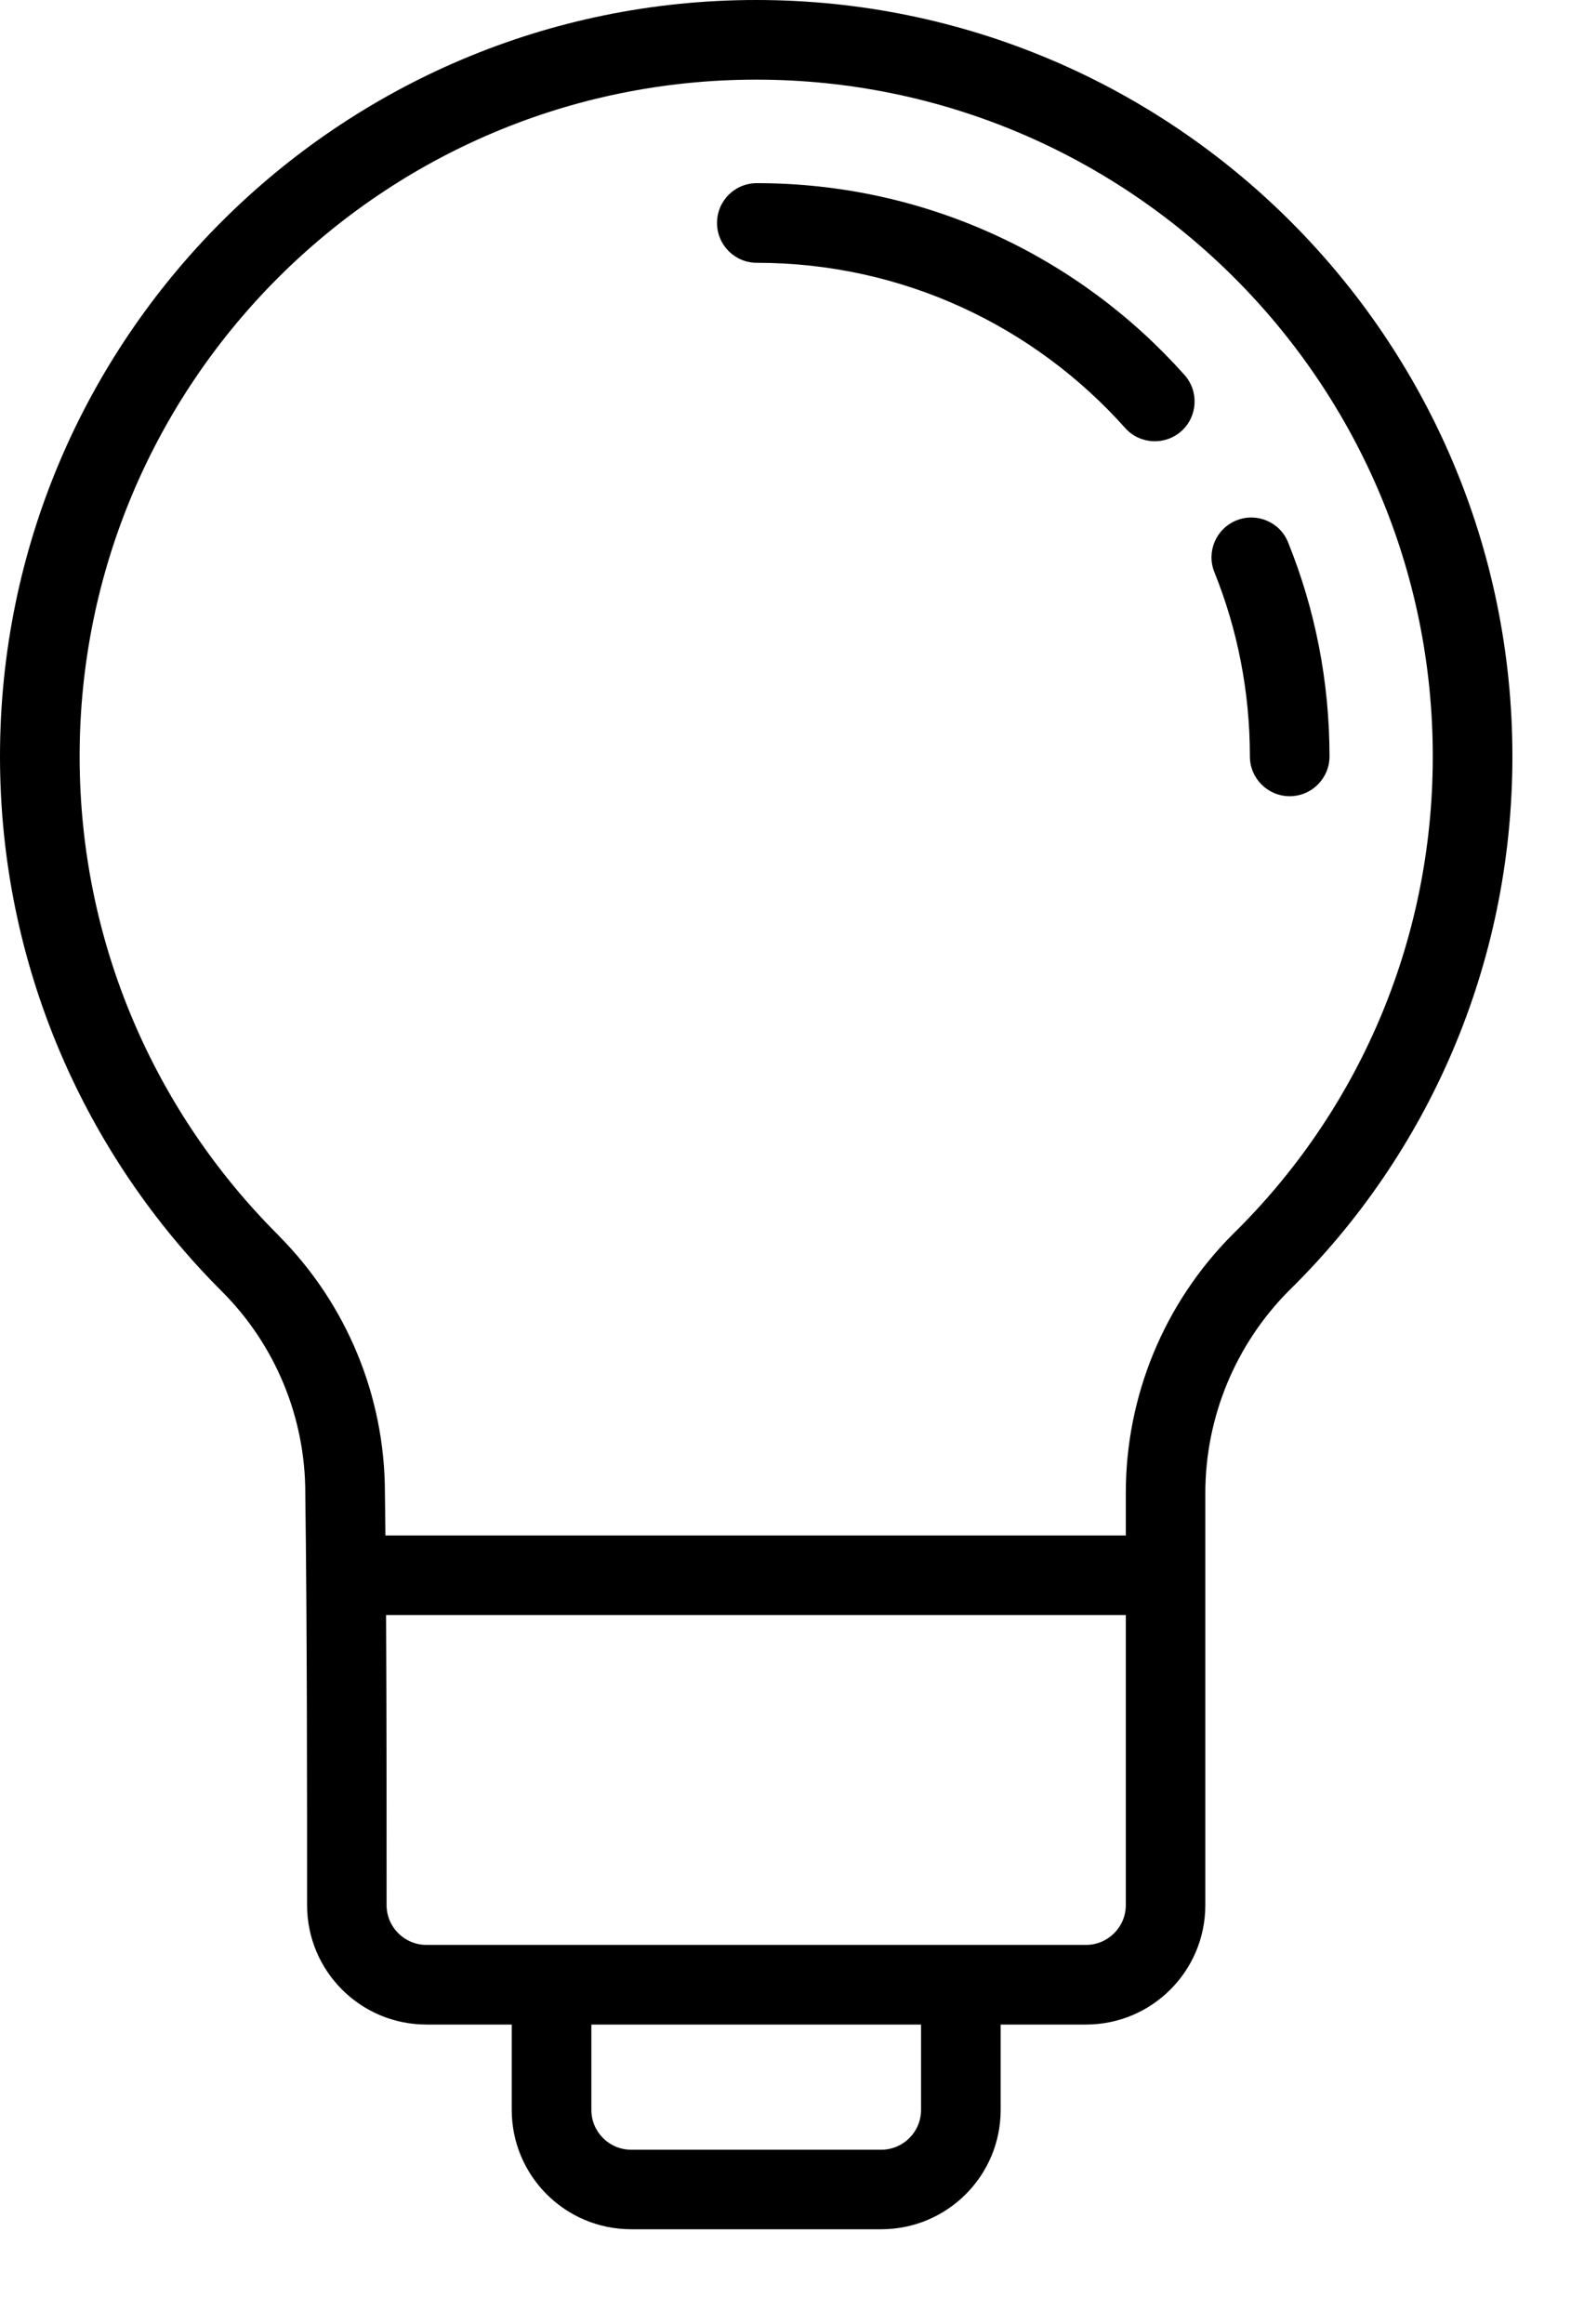 <svg width="15" height="22" viewBox="0 0 15 22" fill="none" xmlns="http://www.w3.org/2000/svg">
<path fill-rule="evenodd" clip-rule="evenodd" d="M7.167 2.488C8.553 2.488 9.798 3.092 10.655 4.052C10.793 4.207 11.032 4.22 11.187 4.082C11.342 3.943 11.355 3.705 11.217 3.55C10.223 2.435 8.776 1.734 7.167 1.734C6.958 1.734 6.79 1.902 6.79 2.111C6.79 2.319 6.958 2.488 7.167 2.488Z" fill="black"/>
<path fill-rule="evenodd" clip-rule="evenodd" d="M11.5 5.417C11.717 5.956 11.836 6.544 11.836 7.161C11.836 7.369 12.005 7.538 12.213 7.538C12.421 7.538 12.59 7.369 12.59 7.161C12.59 6.445 12.451 5.761 12.198 5.135C12.121 4.942 11.901 4.849 11.708 4.927C11.515 5.005 11.422 5.225 11.5 5.417Z" fill="black"/>
<path fill-rule="evenodd" clip-rule="evenodd" d="M4.846 19.167V19.975C4.846 20.599 5.352 21.105 5.977 21.105H8.345C8.97 21.105 9.476 20.599 9.476 19.975V19.167H10.284C10.908 19.167 11.414 18.661 11.414 18.037V14.134C11.415 13.415 11.7 12.727 12.207 12.218C13.517 10.933 14.322 9.14 14.322 7.161C14.322 3.209 11.113 0 7.161 0C3.209 0 0 3.209 0 7.161C0 9.14 0.805 10.933 2.104 12.229C2.608 12.734 2.891 13.419 2.891 14.134C2.891 14.135 2.891 14.137 2.891 14.138C2.908 15.354 2.908 17.065 2.908 18.037C2.908 18.661 3.414 19.167 4.038 19.167H4.846ZM5.6 19.167H8.722V19.975C8.722 20.183 8.554 20.352 8.345 20.352H5.977C5.768 20.352 5.6 20.183 5.6 19.975V19.167ZM10.661 15.29V18.037C10.661 18.244 10.492 18.413 10.284 18.413H4.038C3.83 18.413 3.661 18.244 3.661 18.037C3.661 17.346 3.661 16.284 3.656 15.29H10.661ZM10.661 14.537H3.65C3.648 14.397 3.647 14.26 3.645 14.13C3.644 13.217 3.282 12.343 2.637 11.696L2.637 11.695C1.474 10.536 0.754 8.932 0.754 7.161C0.754 3.625 3.625 0.754 7.161 0.754C10.697 0.754 13.568 3.625 13.568 7.161C13.568 8.931 12.849 10.533 11.677 11.682C11.675 11.683 11.674 11.684 11.674 11.685C11.025 12.335 10.661 13.215 10.661 14.134V14.537Z" fill="black"/>
</svg>
